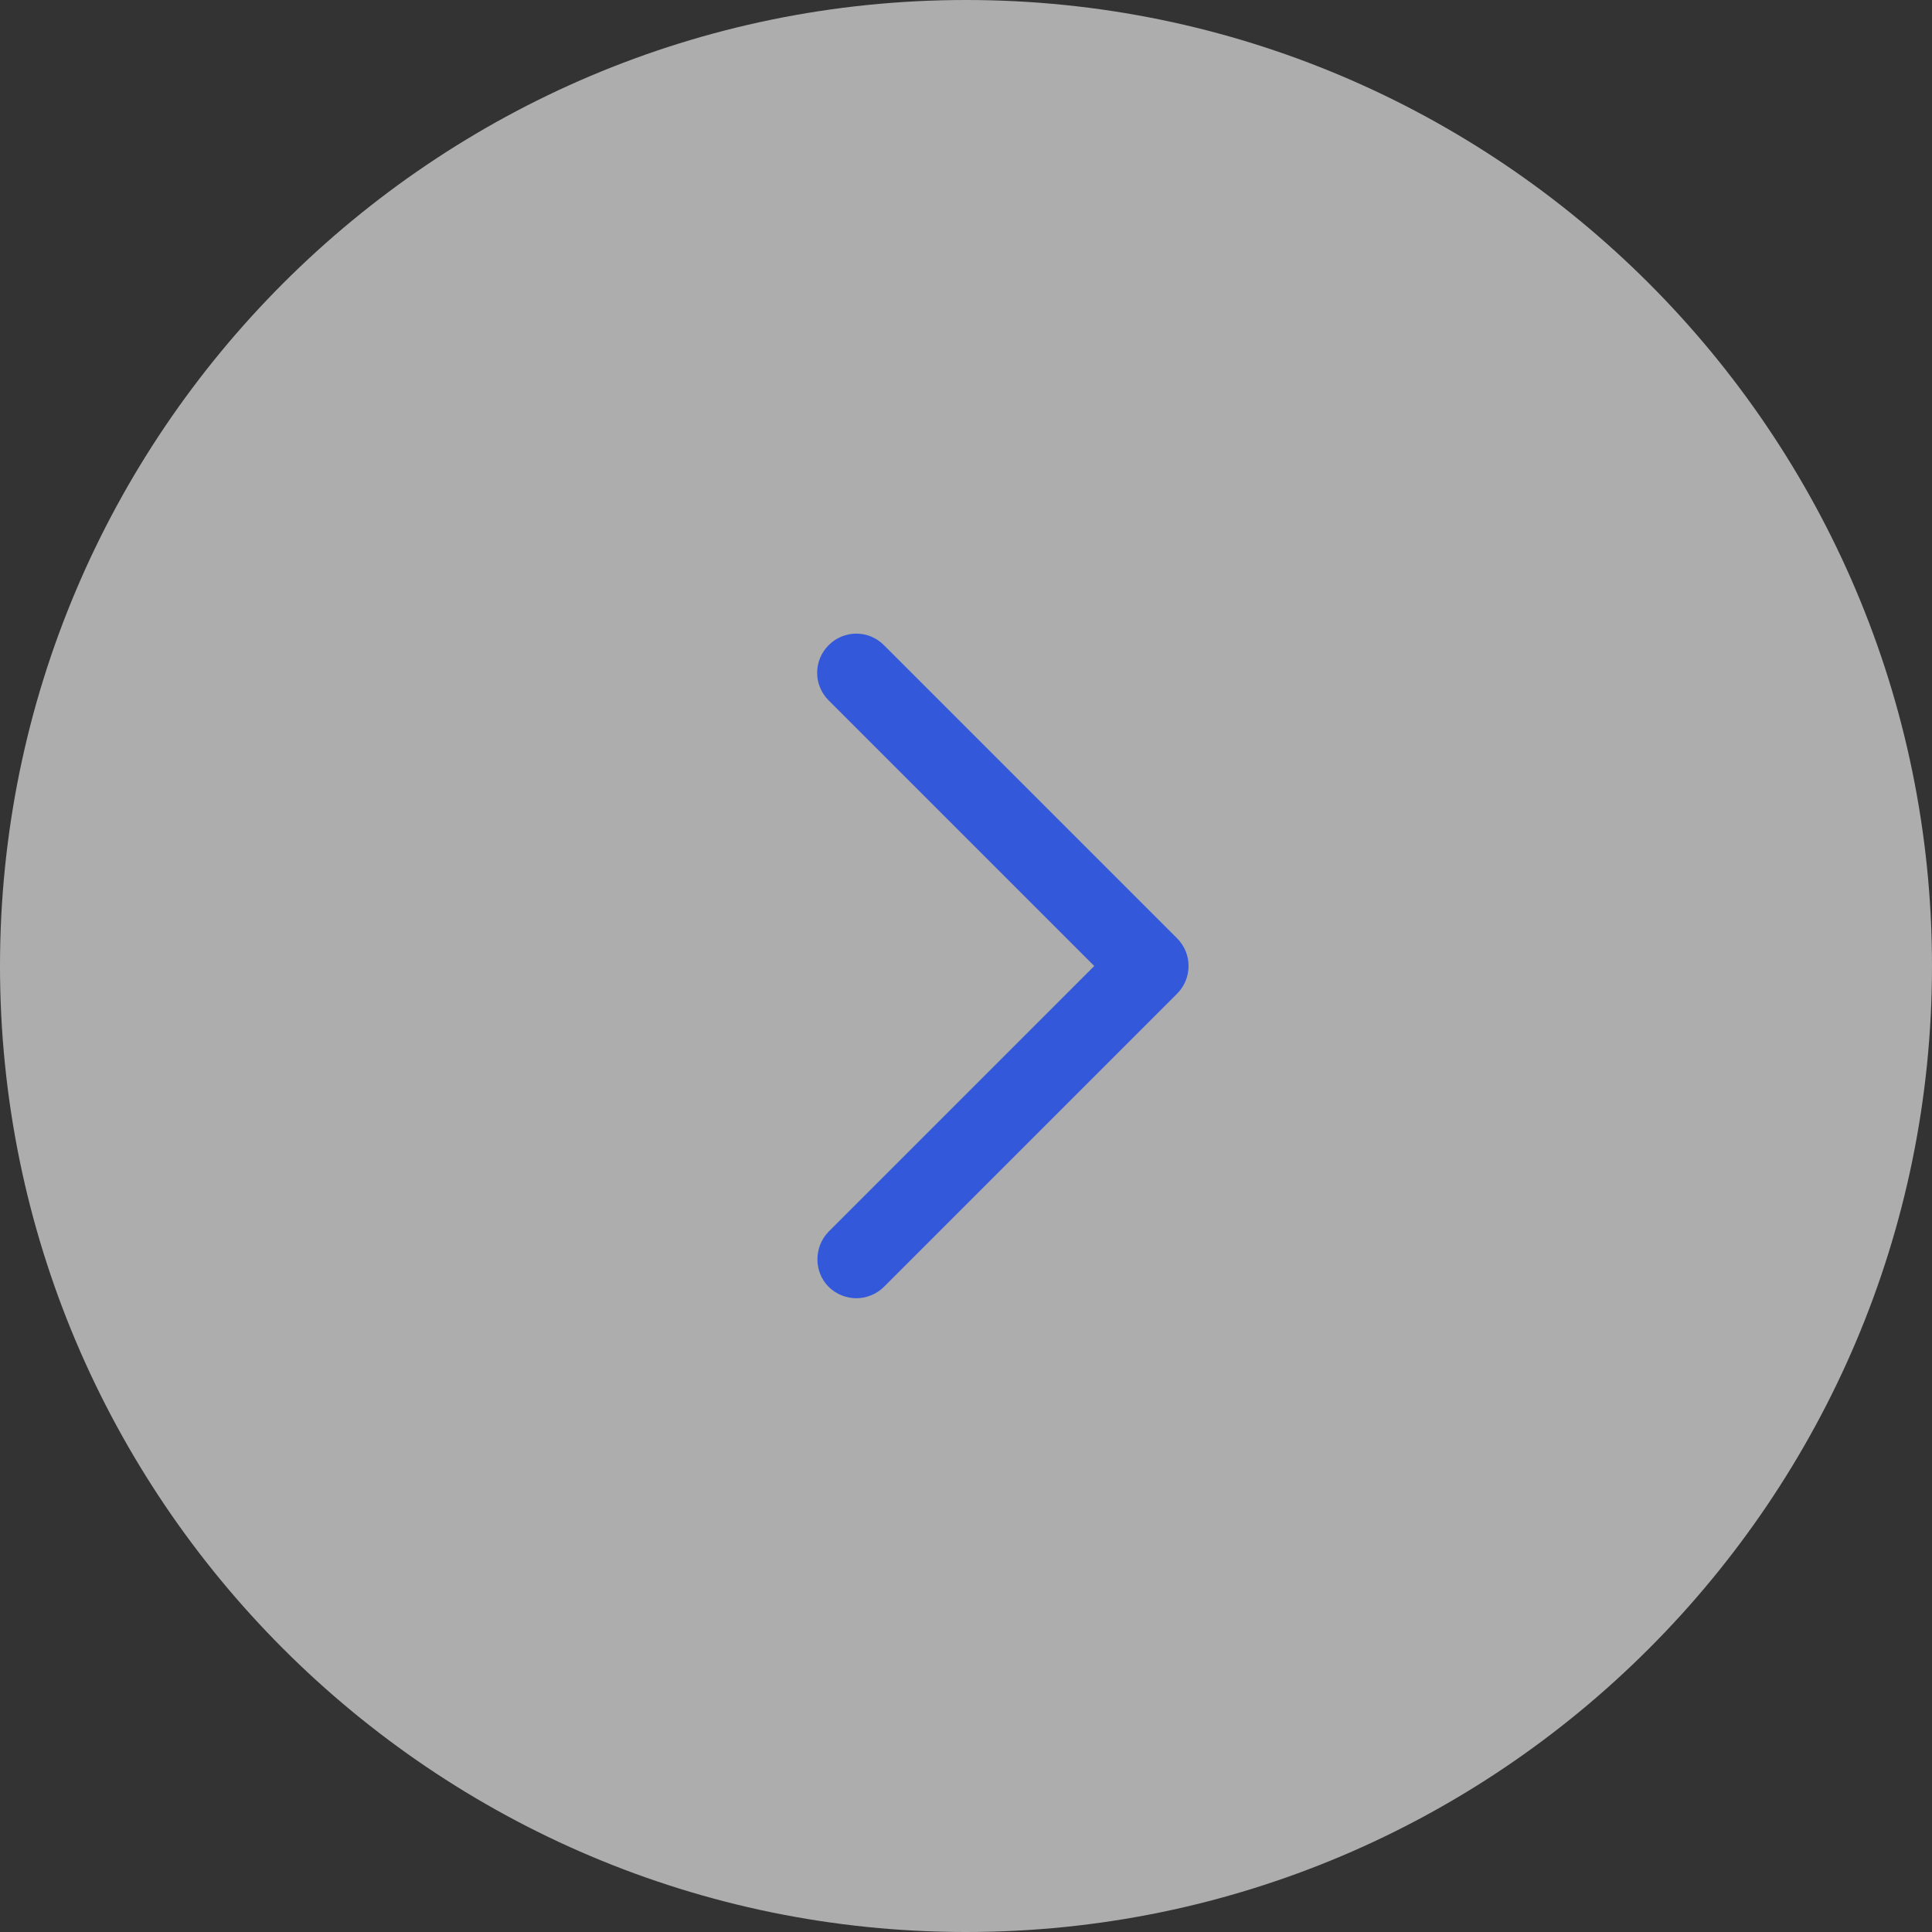 <?xml version="1.0" encoding="UTF-8"?>
<svg width="32px" height="32px" viewBox="0 0 32 32" version="1.1" xmlns="http://www.w3.org/2000/svg" xmlns:xlink="http://www.w3.org/1999/xlink">
    <rect x="0" y="0" width="32" height="32" fill="#333333" stroke="none"/>
    <title>BFB2EC2B-DD43-43E9-B5A9-2F1B7D8FC6B7@1</title>
    <g id="Home-Page-2.1" stroke="none" stroke-width="1" fill="none" fill-rule="evenodd">
        <g id="Home---Used" transform="translate(-1376, -298)">
            <g id="next-" transform="translate(1376, 298)">
                <path d="M16,32 C24.824,32 32,24.824 32,16 C32,7.176 24.824,0 16,0 C7.176,0 0,7.176 0,16 C0,24.824 7.176,32 16,32 Z" id="Shape" fill="#FFFFFF" fill-rule="nonzero" opacity="0.6"></path>
                <path d="M13.725,21.314 C13.85,21.438 14.02,21.503 14.183,21.503 C14.346,21.503 14.516,21.438 14.641,21.314 L19.497,16.458 C19.621,16.333 19.686,16.17 19.686,16 C19.686,15.83 19.621,15.667 19.497,15.542 L14.641,10.686 C14.386,10.431 13.98,10.431 13.725,10.686 C13.471,10.941 13.471,11.346 13.725,11.601 L18.124,16 L13.725,20.399 C13.477,20.654 13.477,21.065 13.725,21.314 Z" id="Path" fill="#3358DA"></path>
            </g>
        </g>
    </g>
</svg>